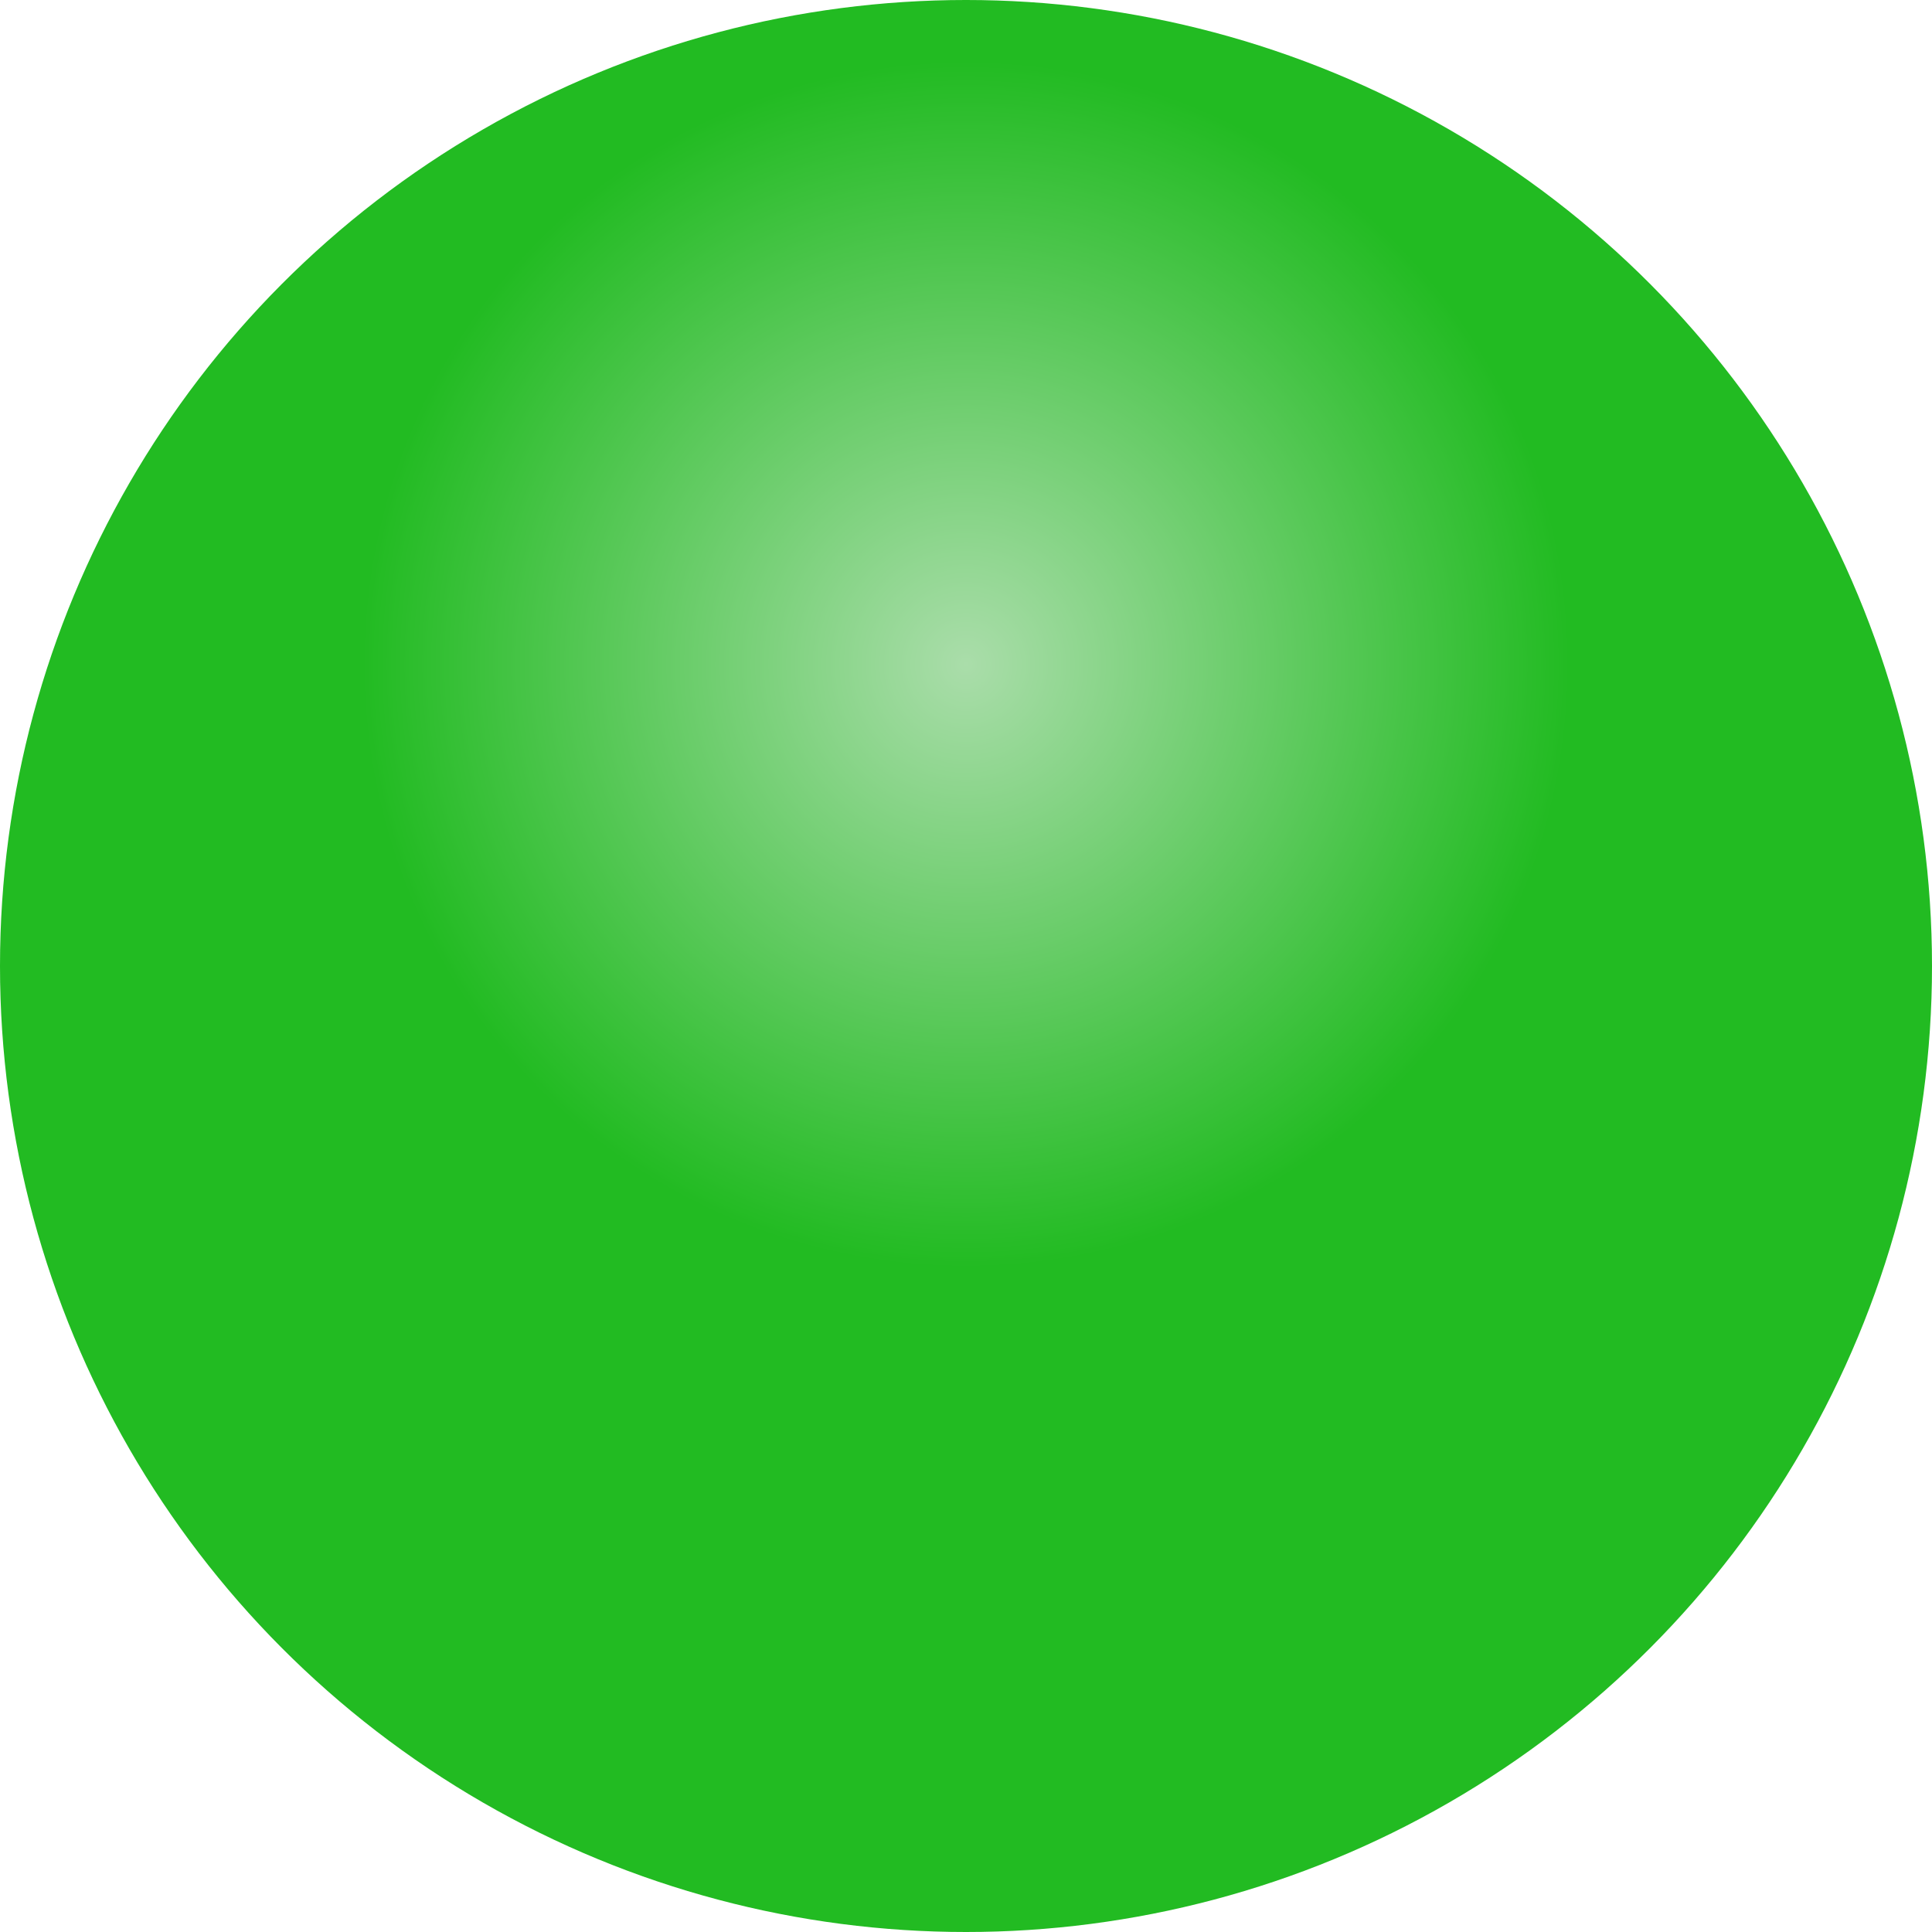 <?xml version="1.0" standalone="no"?>
<!DOCTYPE svg PUBLIC "-//W3C//DTD SVG 1.1//EN" 
  "http://www.w3.org/Graphics/SVG/1.1/DTD/svg11.dtd">
<svg version="1.1" id="Layer_1" width="32" height="32" xmlns="http://www.w3.org/2000/svg" xmlns:xlink="http://www.w3.org/1999/xlink" xml:space="preserve">

<radialGradient id="fill_adv" cx="0" cy="-5" r="10" gradientUnits="userSpaceOnUse">
	<stop  offset="0" style="stop-color:#ffcccc"/>
	<stop  offset="1" style="stop-color:#ff7777"/>
</radialGradient>
<radialGradient id="fill_adj" cx="0" cy="-5" r="10" gradientUnits="userSpaceOnUse">
	<stop  offset="0" style="stop-color:#ffddbb"/>
	<stop  offset="1" style="stop-color:#ffbb66"/>
</radialGradient>
<radialGradient id="fill_verb" cx="0" cy="-5" r="10" gradientUnits="userSpaceOnUse">
	<stop  offset="0" style="stop-color:#aaddaa"/>
	<stop  offset="1" style="stop-color:#22bb22"/>
</radialGradient>
<radialGradient id="fill_noun" cx="0" cy="-5" r="10" gradientUnits="userSpaceOnUse">
	<stop  offset="0" style="stop-color:#ccccff"/>
	<stop  offset="1" style="stop-color:#7777ff"/>
</radialGradient>

<defs>
	<circle id="node_noun" fill="url(#fill_noun)" cx="0" cy="0" r="16"/>
	<circle id="node_verb" fill="url(#fill_verb)" cx="0" cy="0" r="16"/>
	<circle id="node_adj" fill="url(#fill_adj)" cx="0" cy="0" r="16"/>
	<circle id="node_adv" fill="url(#fill_adv)" cx="0" cy="0" r="16"/>
</defs>


<g id="canvas">
	<use id="node" xlink:href="#node_verb" transform="translate(16,16) scale(1.0)"/>
</g>

</svg>
